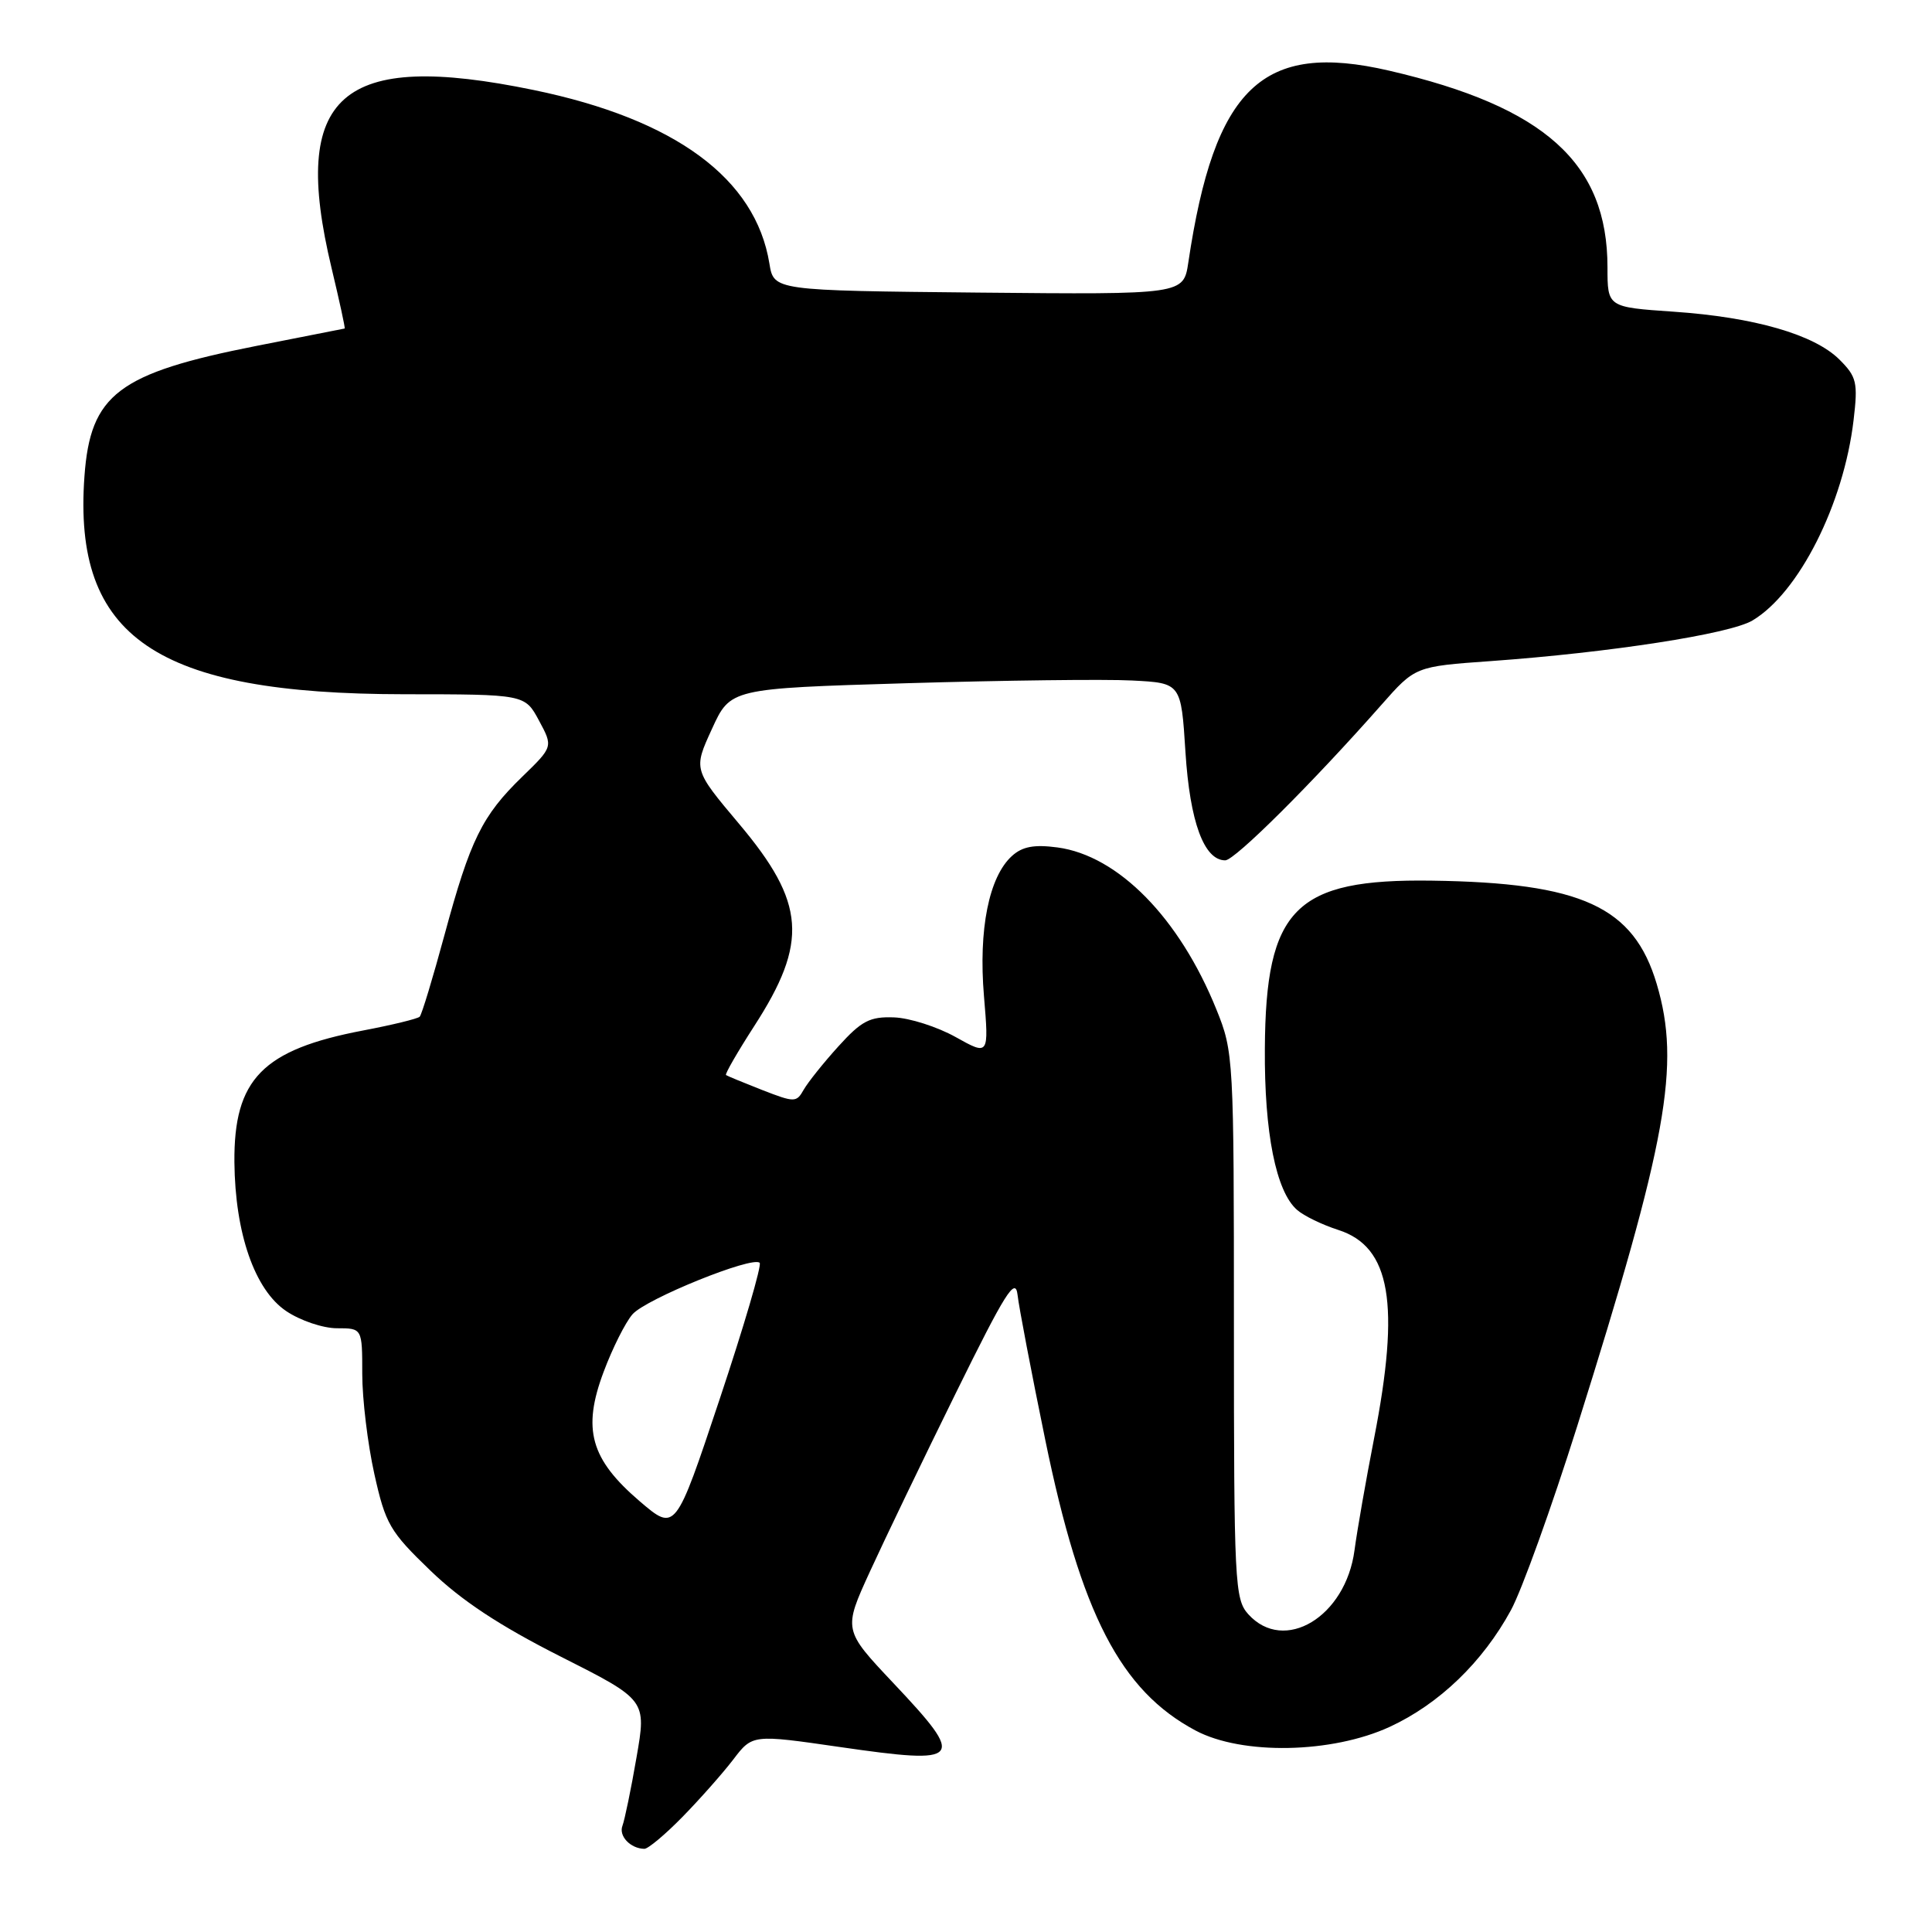 <?xml version="1.0" encoding="UTF-8" standalone="no"?>
<!DOCTYPE svg PUBLIC "-//W3C//DTD SVG 1.1//EN" "http://www.w3.org/Graphics/SVG/1.1/DTD/svg11.dtd" >
<svg xmlns="http://www.w3.org/2000/svg" xmlns:xlink="http://www.w3.org/1999/xlink" version="1.1" viewBox="0 0 256 256">
 <g >
 <path fill="currentColor"
d=" M 90.43 240.75 C 92.72 238.41 95.74 235.00 97.15 233.16 C 99.70 229.81 99.70 229.81 111.30 231.49 C 127.62 233.85 128.08 233.30 118.37 223.01 C 111.73 215.97 111.73 215.97 115.27 208.24 C 117.22 203.98 122.34 193.33 126.66 184.57 C 133.19 171.31 134.55 169.13 134.83 171.57 C 135.01 173.18 136.66 181.83 138.50 190.78 C 143.24 213.87 148.48 224.01 158.41 229.30 C 164.57 232.58 176.50 232.35 184.16 228.81 C 190.71 225.78 196.47 220.23 200.21 213.35 C 201.66 210.68 205.60 199.72 208.98 189.00 C 220.93 151.03 222.71 141.13 219.53 130.40 C 216.48 120.13 209.60 116.97 189.70 116.69 C 171.61 116.44 167.71 120.36 167.60 138.93 C 167.52 150.10 169.08 157.90 171.87 160.32 C 172.76 161.11 175.23 162.30 177.35 162.98 C 184.27 165.21 185.56 172.75 182.07 190.61 C 181.01 196.05 179.84 202.71 179.48 205.41 C 178.31 214.25 170.16 219.16 165.40 213.89 C 163.61 211.90 163.50 209.78 163.50 175.64 C 163.50 140.17 163.46 139.39 161.18 133.76 C 156.29 121.65 148.17 113.37 140.12 112.29 C 137.03 111.88 135.47 112.17 134.09 113.42 C 131.04 116.18 129.64 123.15 130.38 131.98 C 131.04 139.88 131.04 139.88 126.62 137.41 C 124.20 136.06 120.52 134.88 118.46 134.81 C 115.27 134.69 114.16 135.26 111.10 138.64 C 109.12 140.82 107.05 143.42 106.49 144.40 C 105.53 146.10 105.29 146.10 100.99 144.43 C 98.52 143.46 96.36 142.57 96.20 142.45 C 96.03 142.33 97.71 139.42 99.92 135.99 C 107.13 124.84 106.75 119.63 97.92 109.15 C 91.87 101.96 91.87 101.96 94.33 96.60 C 96.78 91.23 96.78 91.23 120.14 90.53 C 132.99 90.15 146.43 89.98 150.00 90.17 C 156.50 90.50 156.50 90.50 157.08 99.67 C 157.67 108.91 159.54 114.00 162.35 114.00 C 163.62 114.00 173.94 103.72 183.04 93.40 C 187.53 88.31 187.53 88.31 197.51 87.60 C 213.29 86.47 229.17 84.01 232.19 82.23 C 238.34 78.59 244.30 66.80 245.61 55.66 C 246.20 50.68 246.02 49.93 243.75 47.66 C 240.42 44.33 232.46 42.03 221.75 41.30 C 213.00 40.70 213.00 40.70 213.00 35.43 C 213.00 21.62 204.72 14.15 184.06 9.36 C 167.28 5.47 160.92 11.54 157.46 34.77 C 156.82 39.03 156.82 39.03 129.68 38.77 C 102.53 38.50 102.53 38.50 101.95 34.92 C 100.12 23.65 89.46 15.80 70.73 11.93 C 45.11 6.64 38.43 12.52 43.93 35.50 C 44.98 39.89 45.77 43.51 45.67 43.53 C 45.58 43.55 40.33 44.59 34.00 45.83 C 15.66 49.45 11.97 52.24 11.19 63.12 C 9.64 84.46 20.65 91.96 53.52 91.99 C 69.55 92.00 69.55 92.00 71.42 95.48 C 73.29 98.95 73.29 98.95 69.20 102.92 C 63.87 108.09 62.31 111.28 58.91 123.84 C 57.36 129.56 55.88 134.46 55.61 134.72 C 55.34 134.99 51.98 135.81 48.14 136.54 C 34.78 139.08 30.97 142.99 31.06 154.00 C 31.15 163.43 33.75 170.92 37.93 173.73 C 39.78 174.98 42.80 176.00 44.65 176.00 C 48.00 176.00 48.00 176.00 48.00 182.05 C 48.00 185.38 48.72 191.34 49.60 195.30 C 51.08 201.95 51.65 202.93 57.03 208.11 C 61.14 212.08 66.19 215.41 74.26 219.49 C 85.67 225.25 85.67 225.25 84.34 232.87 C 83.62 237.07 82.77 241.14 82.48 241.92 C 81.95 243.28 83.54 244.95 85.38 244.98 C 85.87 244.99 88.14 243.09 90.43 240.75 Z  M 84.77 198.93 C 78.24 193.34 77.13 189.38 79.98 181.79 C 81.15 178.65 82.88 175.21 83.81 174.15 C 85.59 172.11 99.73 166.39 100.66 167.33 C 100.96 167.63 98.57 175.77 95.35 185.42 C 89.50 202.97 89.50 202.97 84.77 198.93 Z "/>
</g>
</svg>